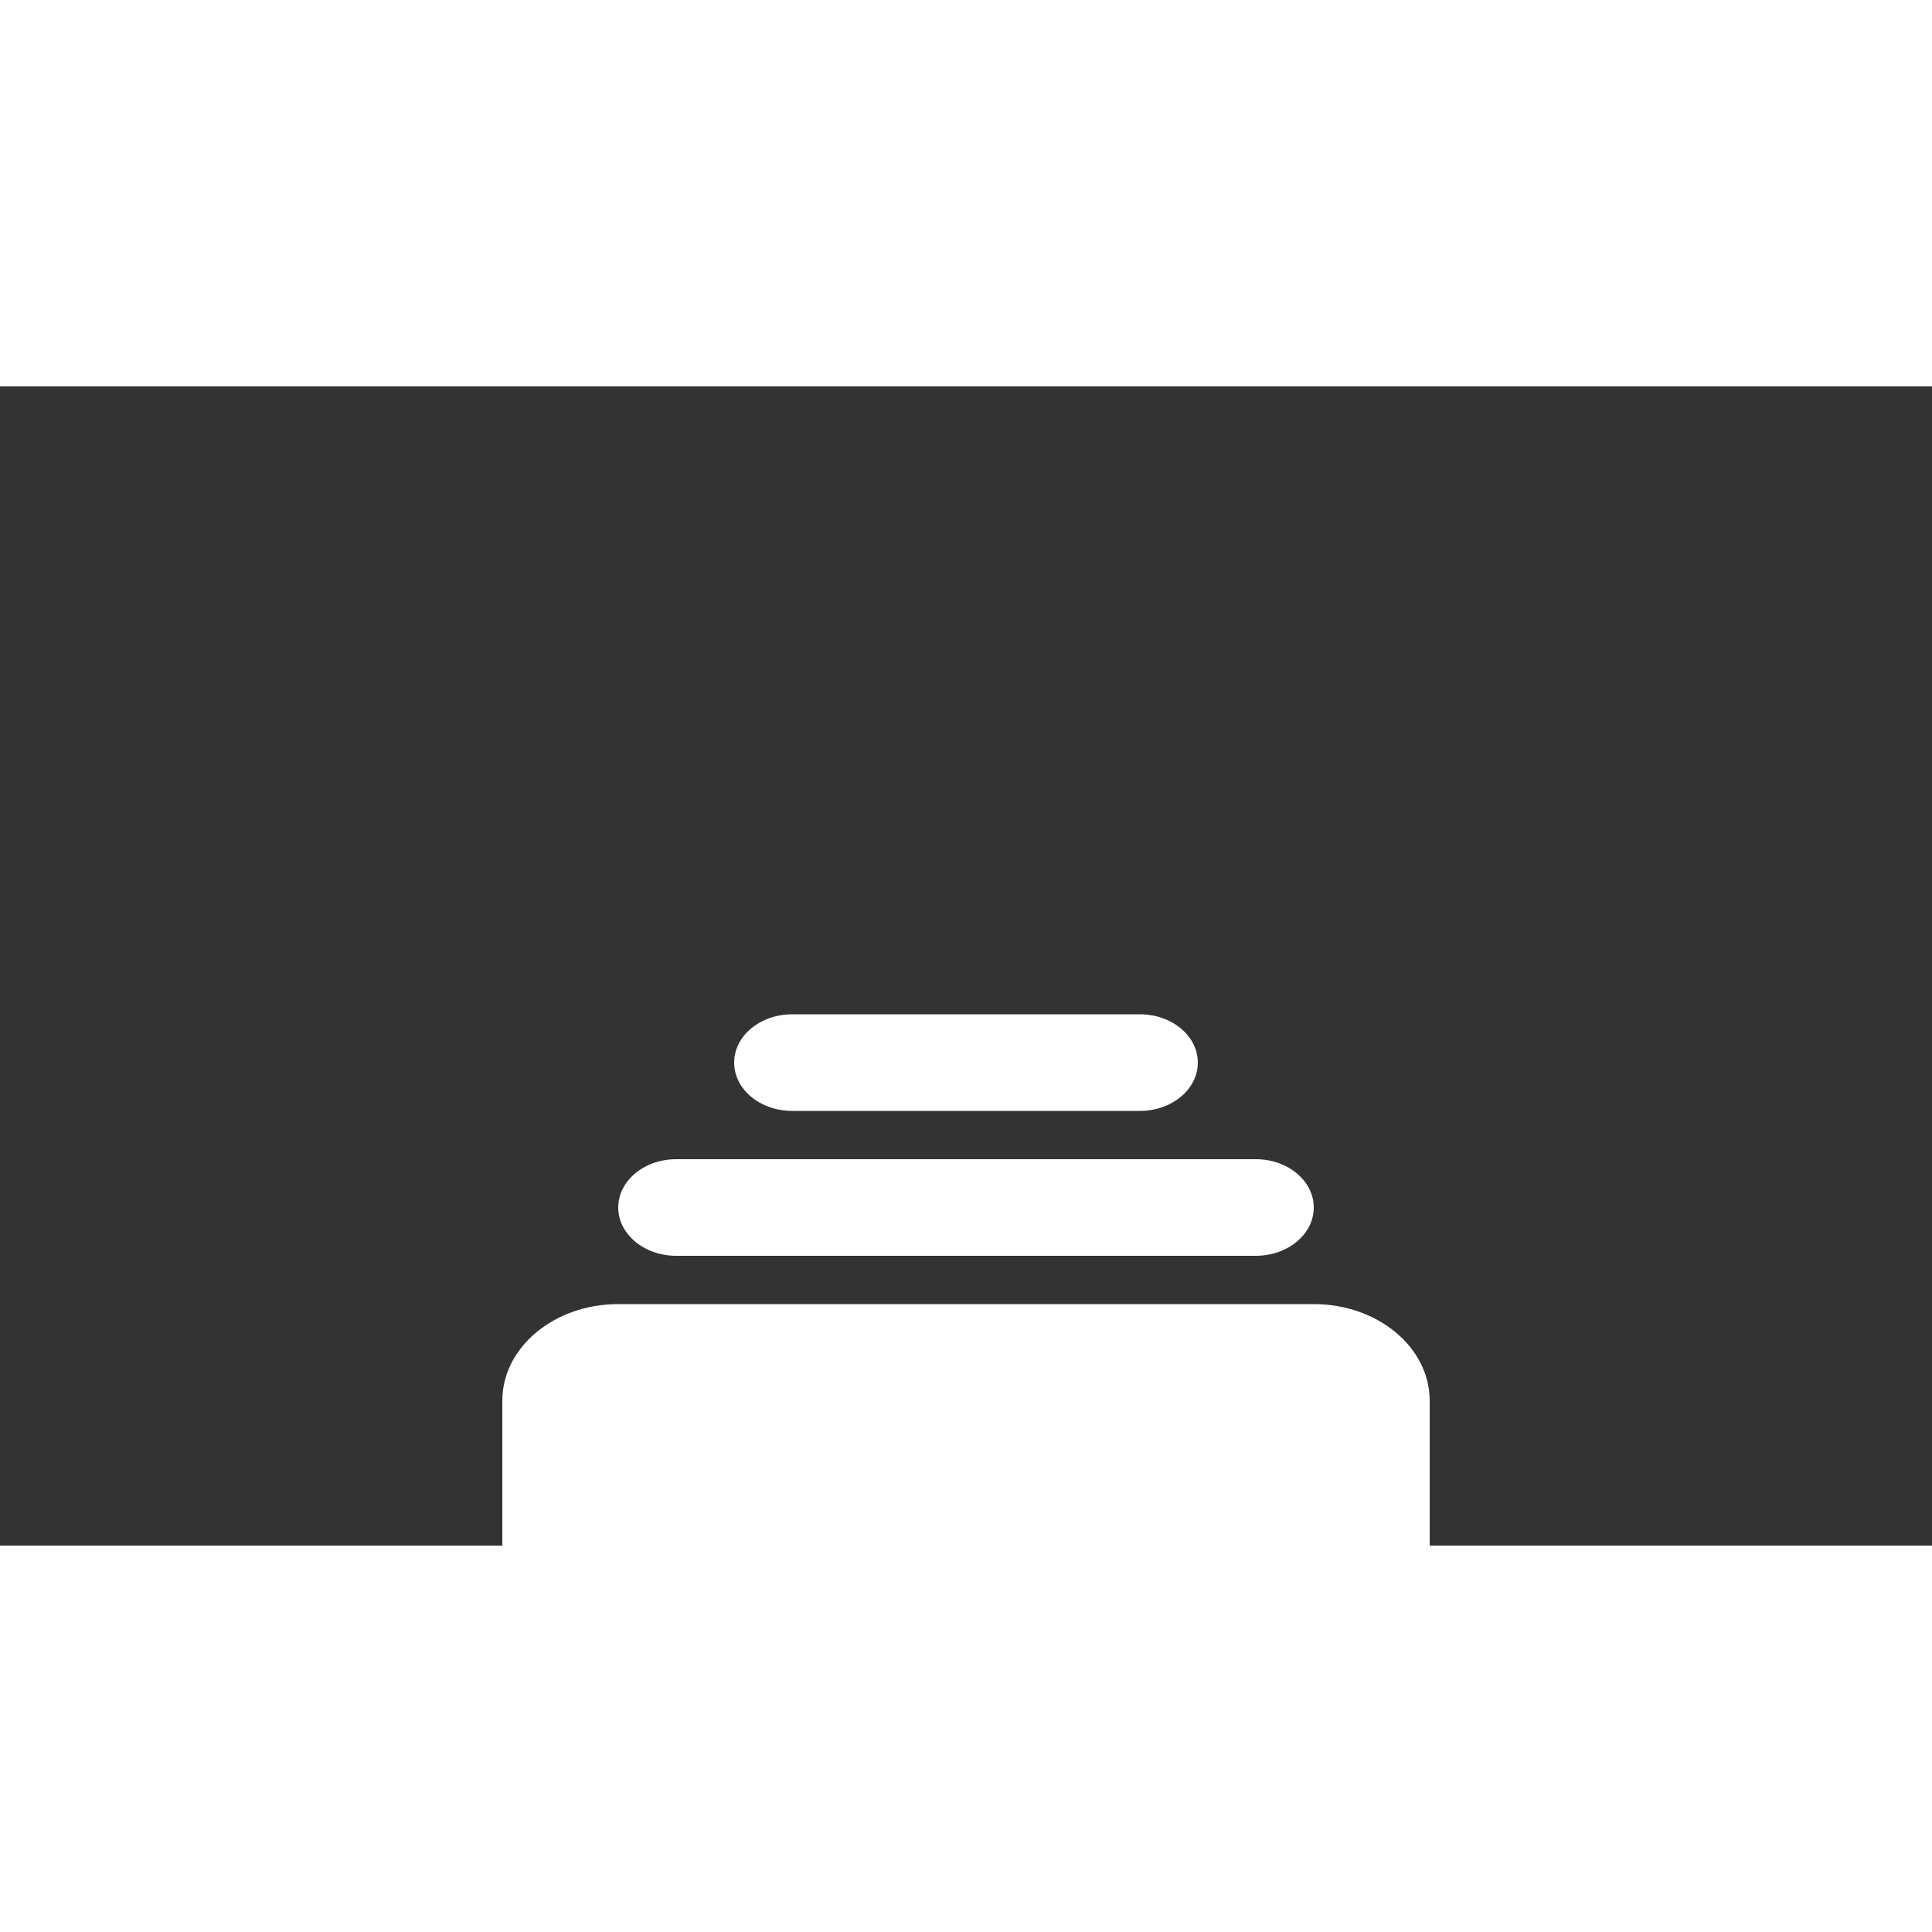 <svg width="24" height="24" viewBox="0 0 40 24" fill="none" xmlns="http://www.w3.org/2000/svg">
<rect x="0" y="0" width="40" height="24" fill="#333333" stroke="none"/>
<path d="M16.4 13C15.737 13 15.2 13.448 15.2 14C15.2 14.552 15.737 15 16.4 15H23.6C24.263 15 24.8 14.552 24.8 14C24.8 13.448 24.263 13 23.6 13H16.4Z" fill="white"/>
<path d="M12.8 17C12.8 16.448 13.337 16 14 16H26C26.663 16 27.2 16.448 27.2 17C27.2 17.552 26.663 18 26 18H14C13.337 18 12.8 17.552 12.8 17Z" fill="white"/>
<path d="M10.4 21C10.4 19.895 11.474 19 12.8 19H27.2C28.525 19 29.6 19.895 29.6 21V25C29.6 26.105 28.525 27 27.2 27H12.8C11.474 27 10.4 26.105 10.4 25V21Z" fill="white"/>
</svg>

